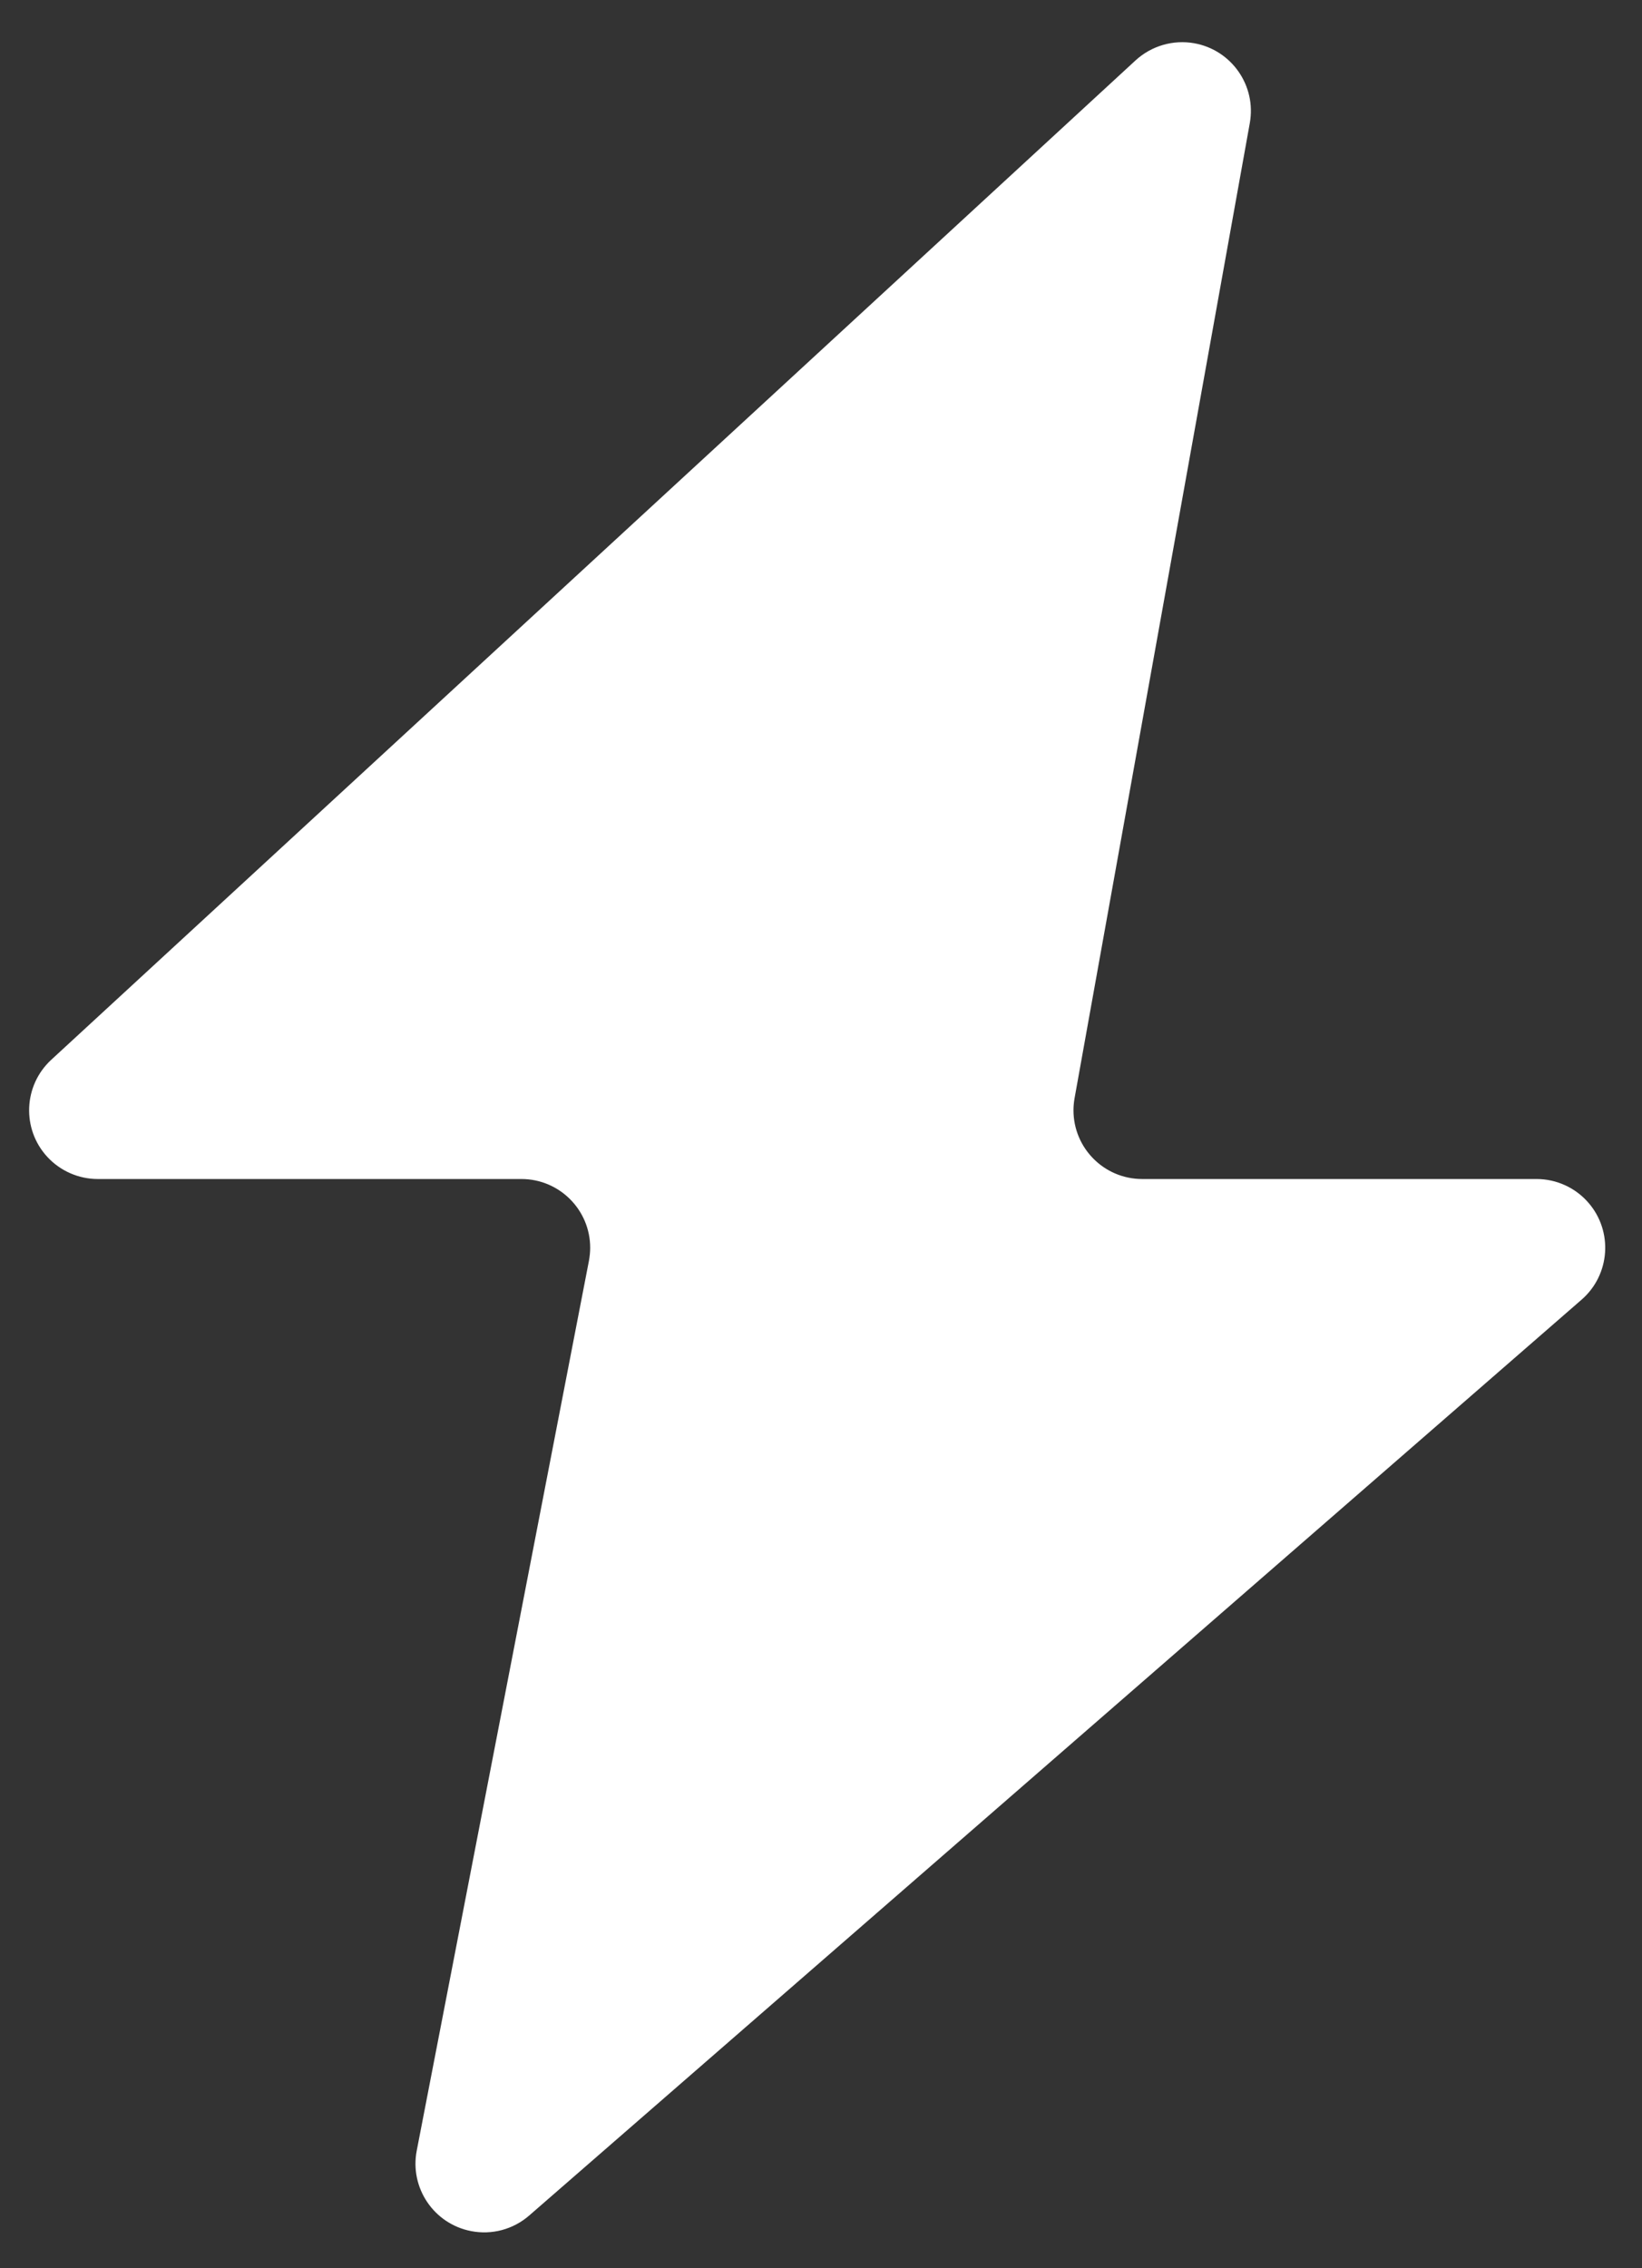 <?xml version="1.0" encoding="UTF-8"?>
<svg width="21px" height="29px" viewBox="0 0 21 29" version="1.1" xmlns="http://www.w3.org/2000/svg" xmlns:xlink="http://www.w3.org/1999/xlink">
    <rect x="0" y="0" width="21" height="29" fill="#333333" stroke="none"/>
    <!-- Generator: Sketch 63.1 (92452) - https://sketch.com -->
    <title>Mask</title>
    <desc>Created with Sketch.</desc>
    <defs>
        <path d="M15.523,1.772 L1.656,14.549 C1.299,14.878 1.276,15.434 1.605,15.791 C1.771,15.971 2.006,16.074 2.251,16.074 L7.669,16.074 C8.154,16.074 8.548,16.468 8.548,16.953 C8.548,17.009 8.542,17.065 8.532,17.12 L6.33,28.495 C6.237,28.972 6.549,29.433 7.025,29.525 C7.291,29.577 7.565,29.503 7.769,29.325 L21.228,17.616 C21.594,17.297 21.632,16.742 21.314,16.376 C21.147,16.184 20.905,16.074 20.651,16.074 L15.608,16.074 C15.123,16.074 14.729,15.681 14.729,15.195 C14.729,15.143 14.734,15.091 14.743,15.04 L16.984,2.574 C17.07,2.096 16.752,1.639 16.274,1.553 C16.003,1.505 15.726,1.586 15.523,1.772 Z" id="path-1"></path>
    </defs>
    <g id="Website" stroke="none" stroke-width="1" fill="none" fill-rule="evenodd">
        <g id="Home" transform="translate(-148, -63)">
            <g id="Header">
                <g id="Group" transform="translate(120, 40)">
                    <g id="ico" transform="translate(27, 22)">
                        <mask id="mask-2" fill="white">
                            <use xlink:href="#path-1"></use>
                        </mask>
                        <use id="Mask" fill="#FFFFFF" xlink:href="#path-1"></use>
                    </g>
                </g>
            </g>
        </g>
    </g>
</svg>